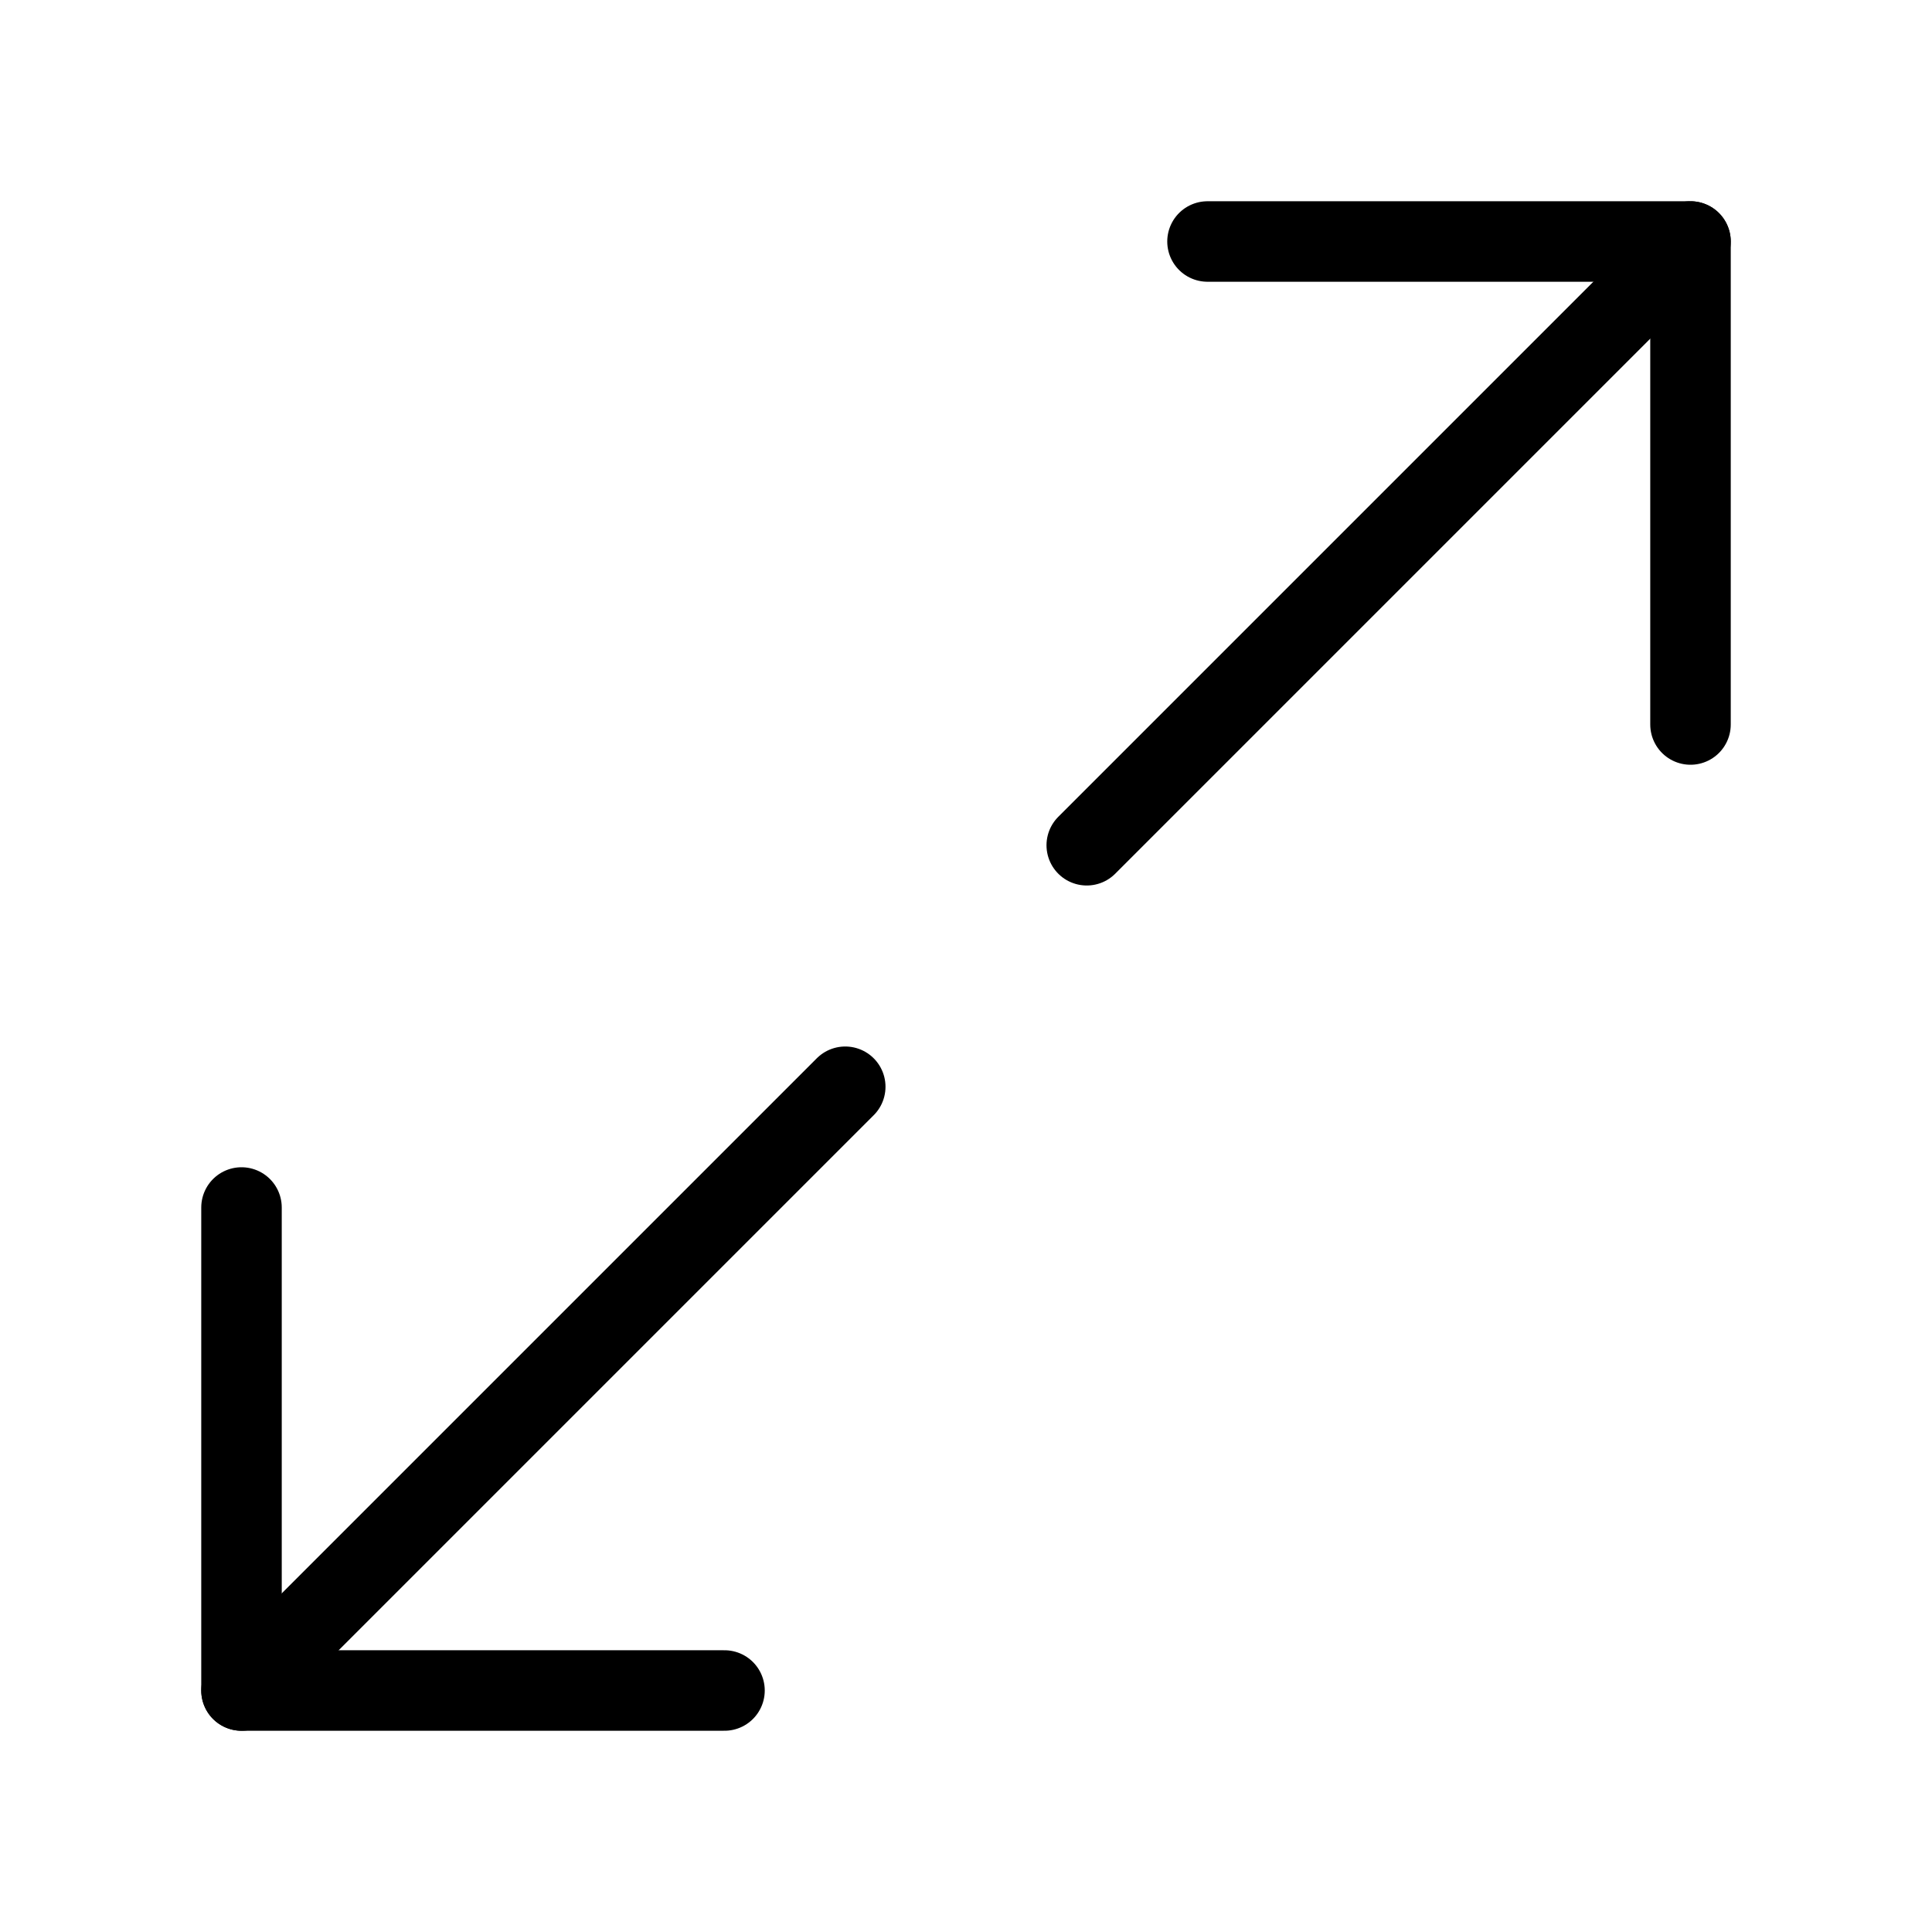 <svg viewBox="0 0 36 36" fill="none" xmlns="http://www.w3.org/2000/svg">
<path d="M31.5 13.5V4.5H22.5" stroke="currentColor" stroke-width="1.5" stroke-linecap="round" stroke-linejoin="round"/>
<path d="M4.5 22.5V31.5H13.5" stroke="currentColor" stroke-width="1.5" stroke-linecap="round" stroke-linejoin="round"/>
<path d="M31.5 4.5L20.25 15.75" stroke="currentColor" stroke-width="1.5" stroke-linecap="round" stroke-linejoin="round"/>
<path d="M15.75 20.25L4.5 31.5" stroke="currentColor" stroke-width="1.5" stroke-linecap="round" stroke-linejoin="round"/>
</svg>
